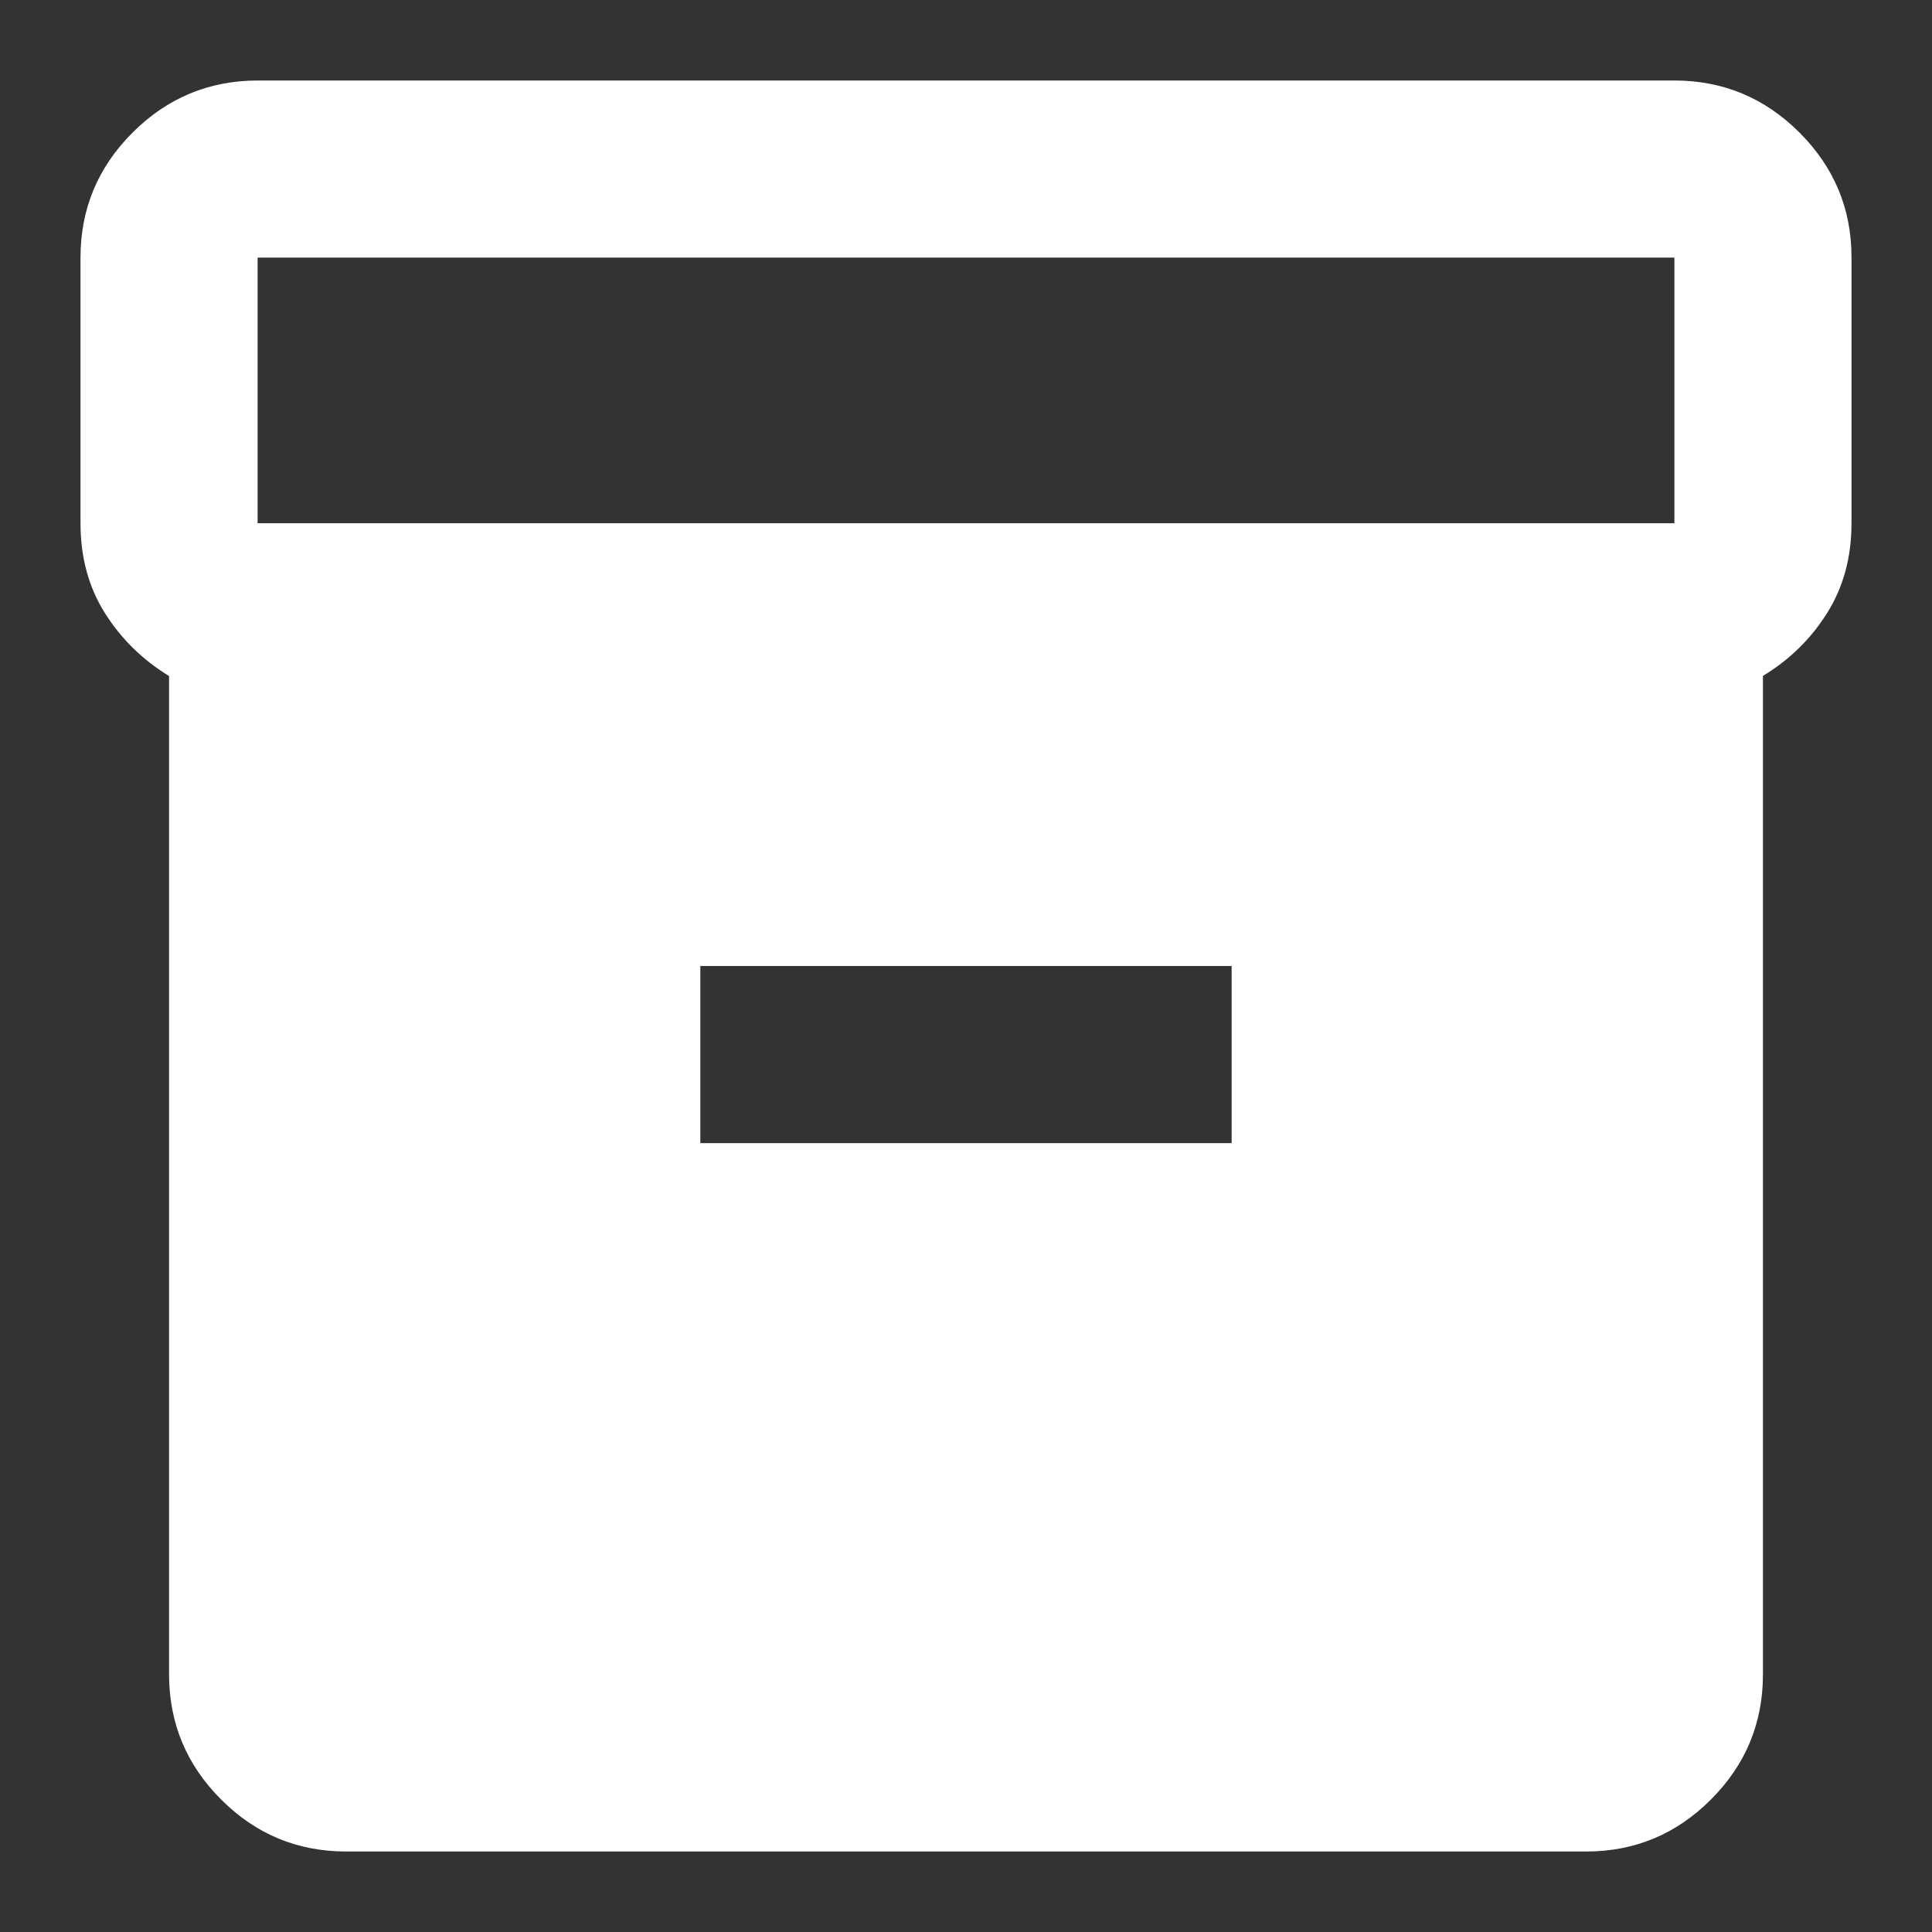 <svg width="24" height="24" viewBox="0 0 24 24" fill="none" xmlns="http://www.w3.org/2000/svg">
<rect x="0" y="0" width="24" height="24" fill="#333333" stroke="none"/>
<path d="M4.3 23C3.695 23 3.177 22.785 2.747 22.354C2.316 21.924 2.101 21.406 2.1 20.8V8.398C1.77 8.196 1.504 7.935 1.302 7.614C1.101 7.294 1 6.922 1 6.5V3.2C1 2.595 1.216 2.077 1.647 1.647C2.078 1.216 2.596 1.001 3.2 1H20.8C21.405 1 21.923 1.216 22.354 1.647C22.785 2.078 23.001 2.596 23 3.2V6.5C23 6.922 22.899 7.293 22.698 7.614C22.496 7.936 22.23 8.196 21.9 8.396V20.8C21.9 21.405 21.685 21.923 21.254 22.354C20.824 22.785 20.306 23.001 19.7 23H4.3ZM3.2 6.5H20.8V3.2H3.2V6.5ZM8.7 14.2H15.3V12H8.7V14.2Z" fill="white"/>
</svg>
